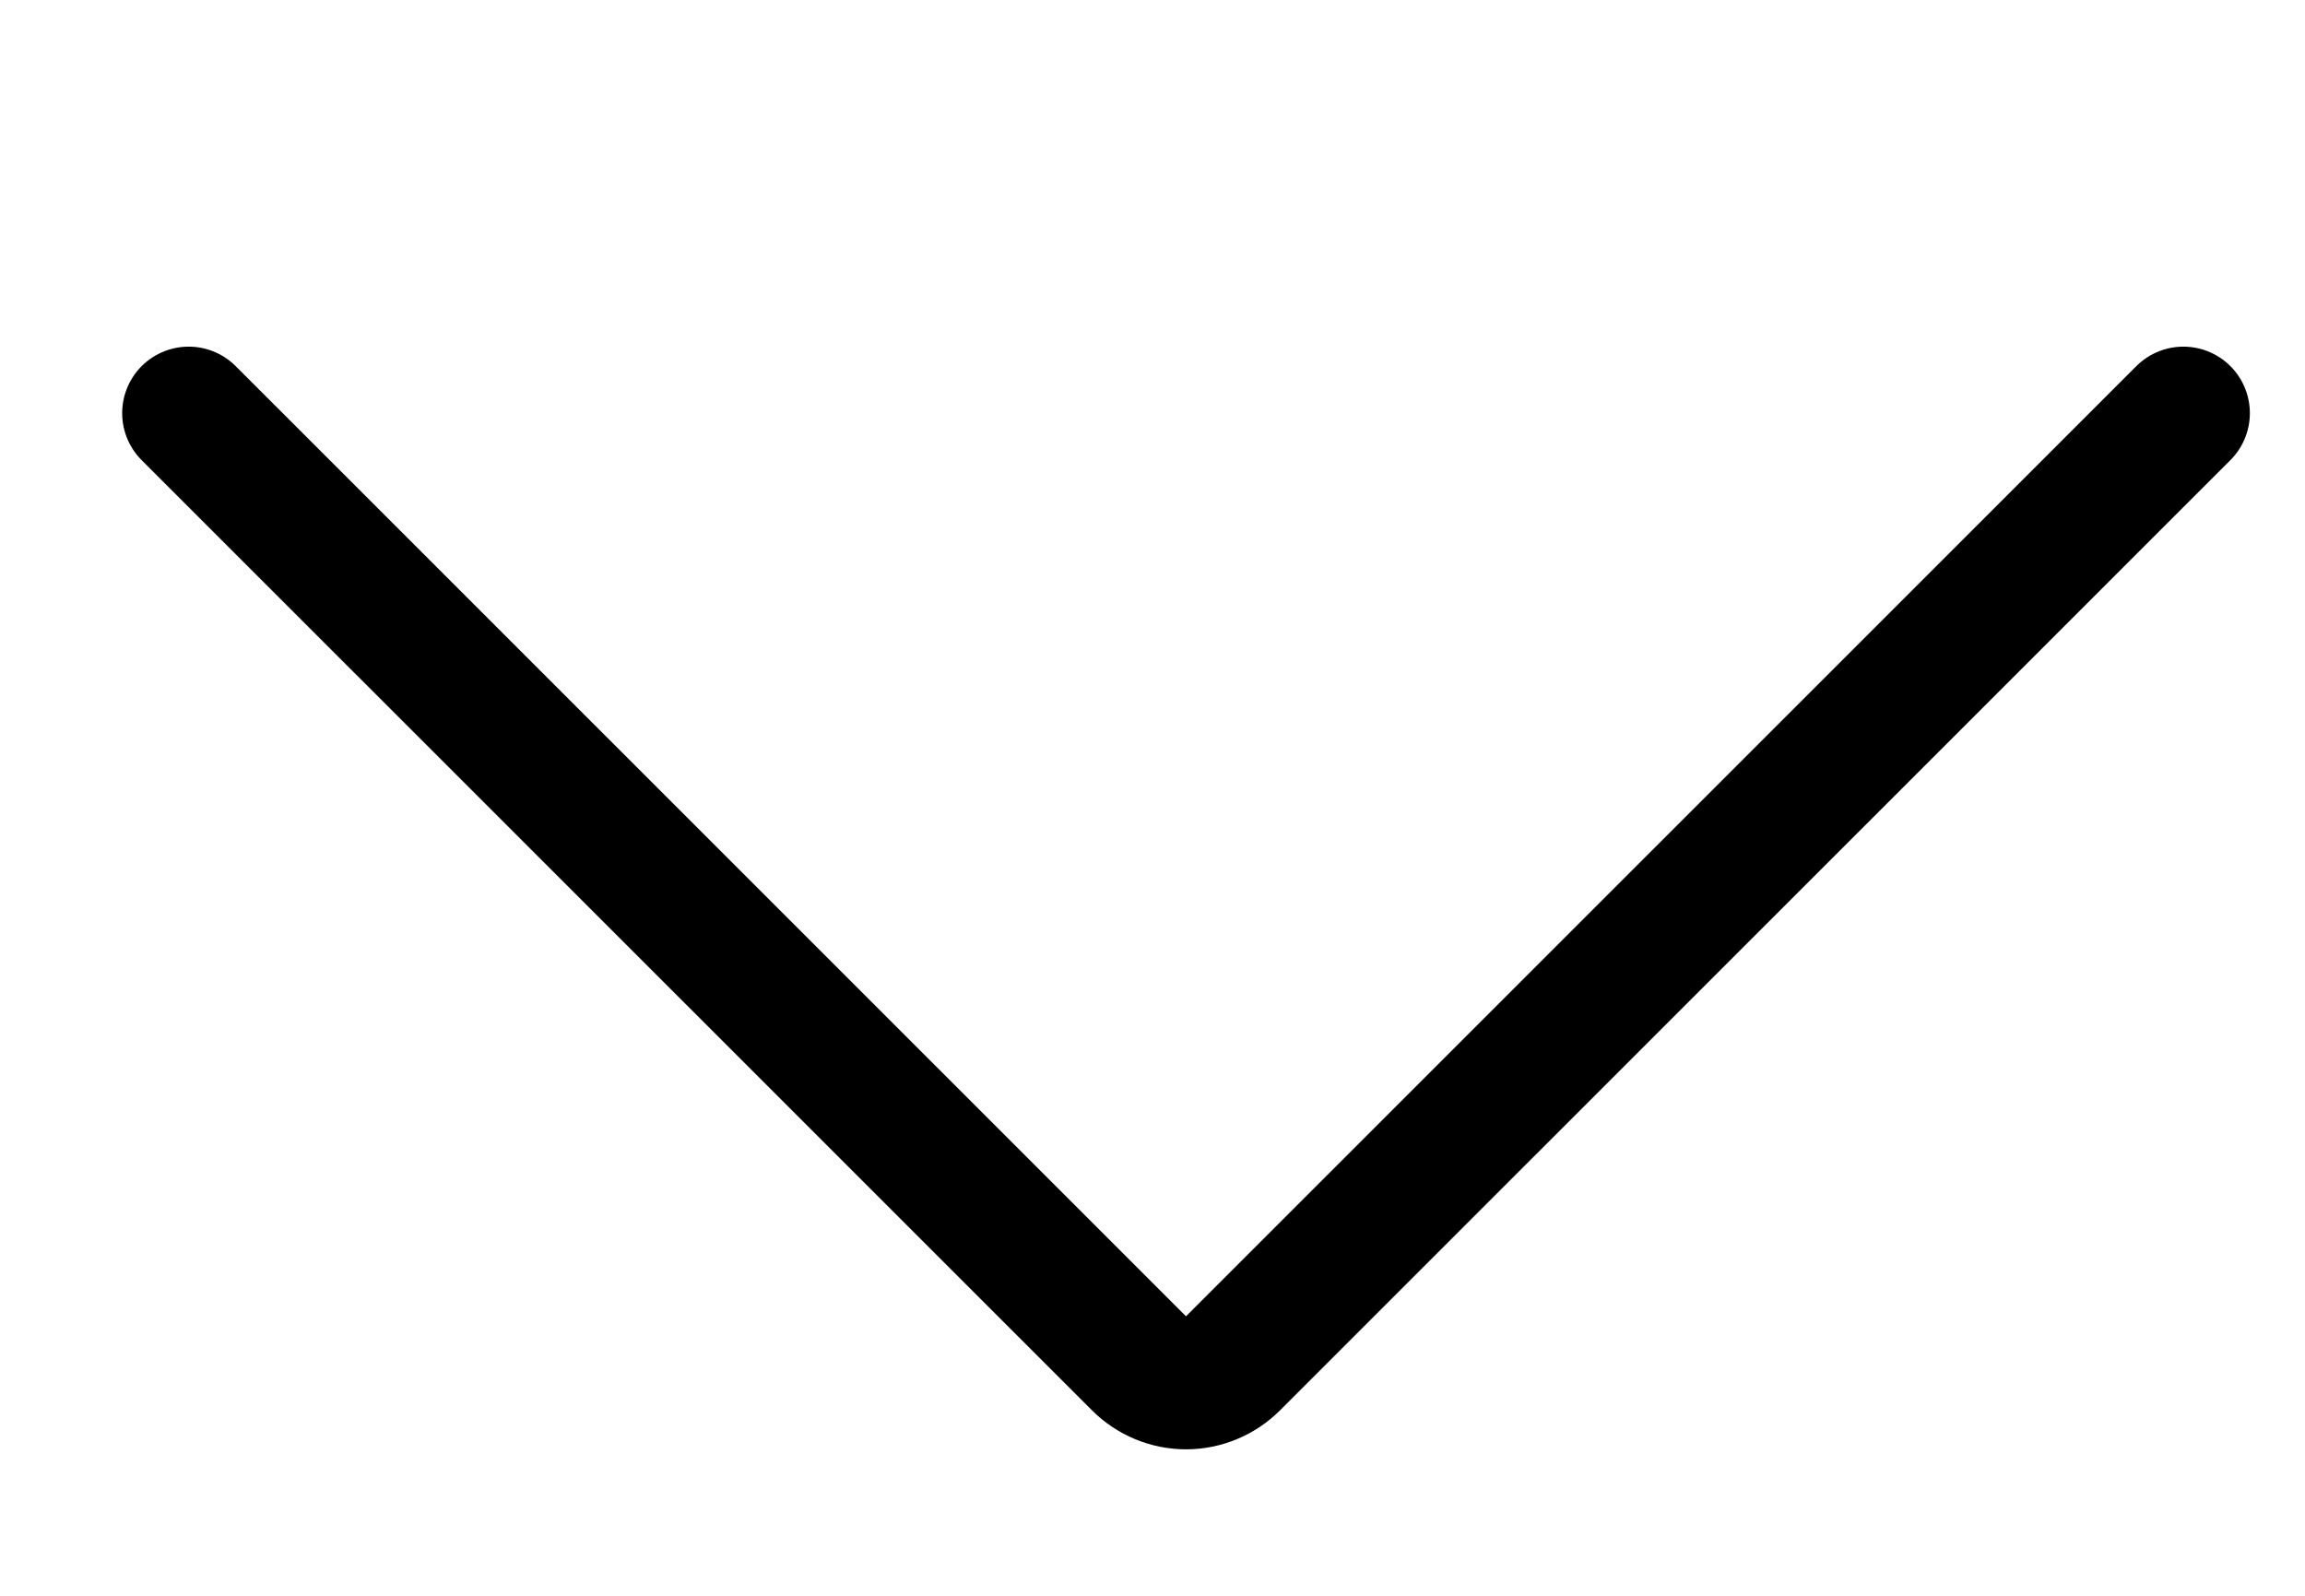 <?xml version="1.0" encoding="UTF-8"?>
<svg width="13px" height="9px" viewBox="0 0 13 9" version="1.1" xmlns="http://www.w3.org/2000/svg">
    <title>AC0EE2D7-CBEA-4CAF-ABEF-888A78E9BBB3</title>
    <g id="Admin-Portal" stroke="none" stroke-width="1" fill="none" fill-rule="evenodd" stroke-linecap="round" stroke-linejoin="round">
        <g id="Property-Edit" transform="translate(-1163, -1671)" stroke="#000000" stroke-width="0.75">
            <g id="Input---Selector-Copy" transform="translate(818, 1627.9)">
                <g id="streamline-icon-arrow-down-1@20x20" transform="translate(345.689, 45.374)">
                    <path d="M11.625,0.056 L6.265,5.415 C6.195,5.485 6.099,5.525 6,5.525 C5.901,5.525 5.805,5.485 5.735,5.415 L0.375,0.056" id="Path"></path>
                </g>
            </g>
        </g>
    </g>
</svg>
